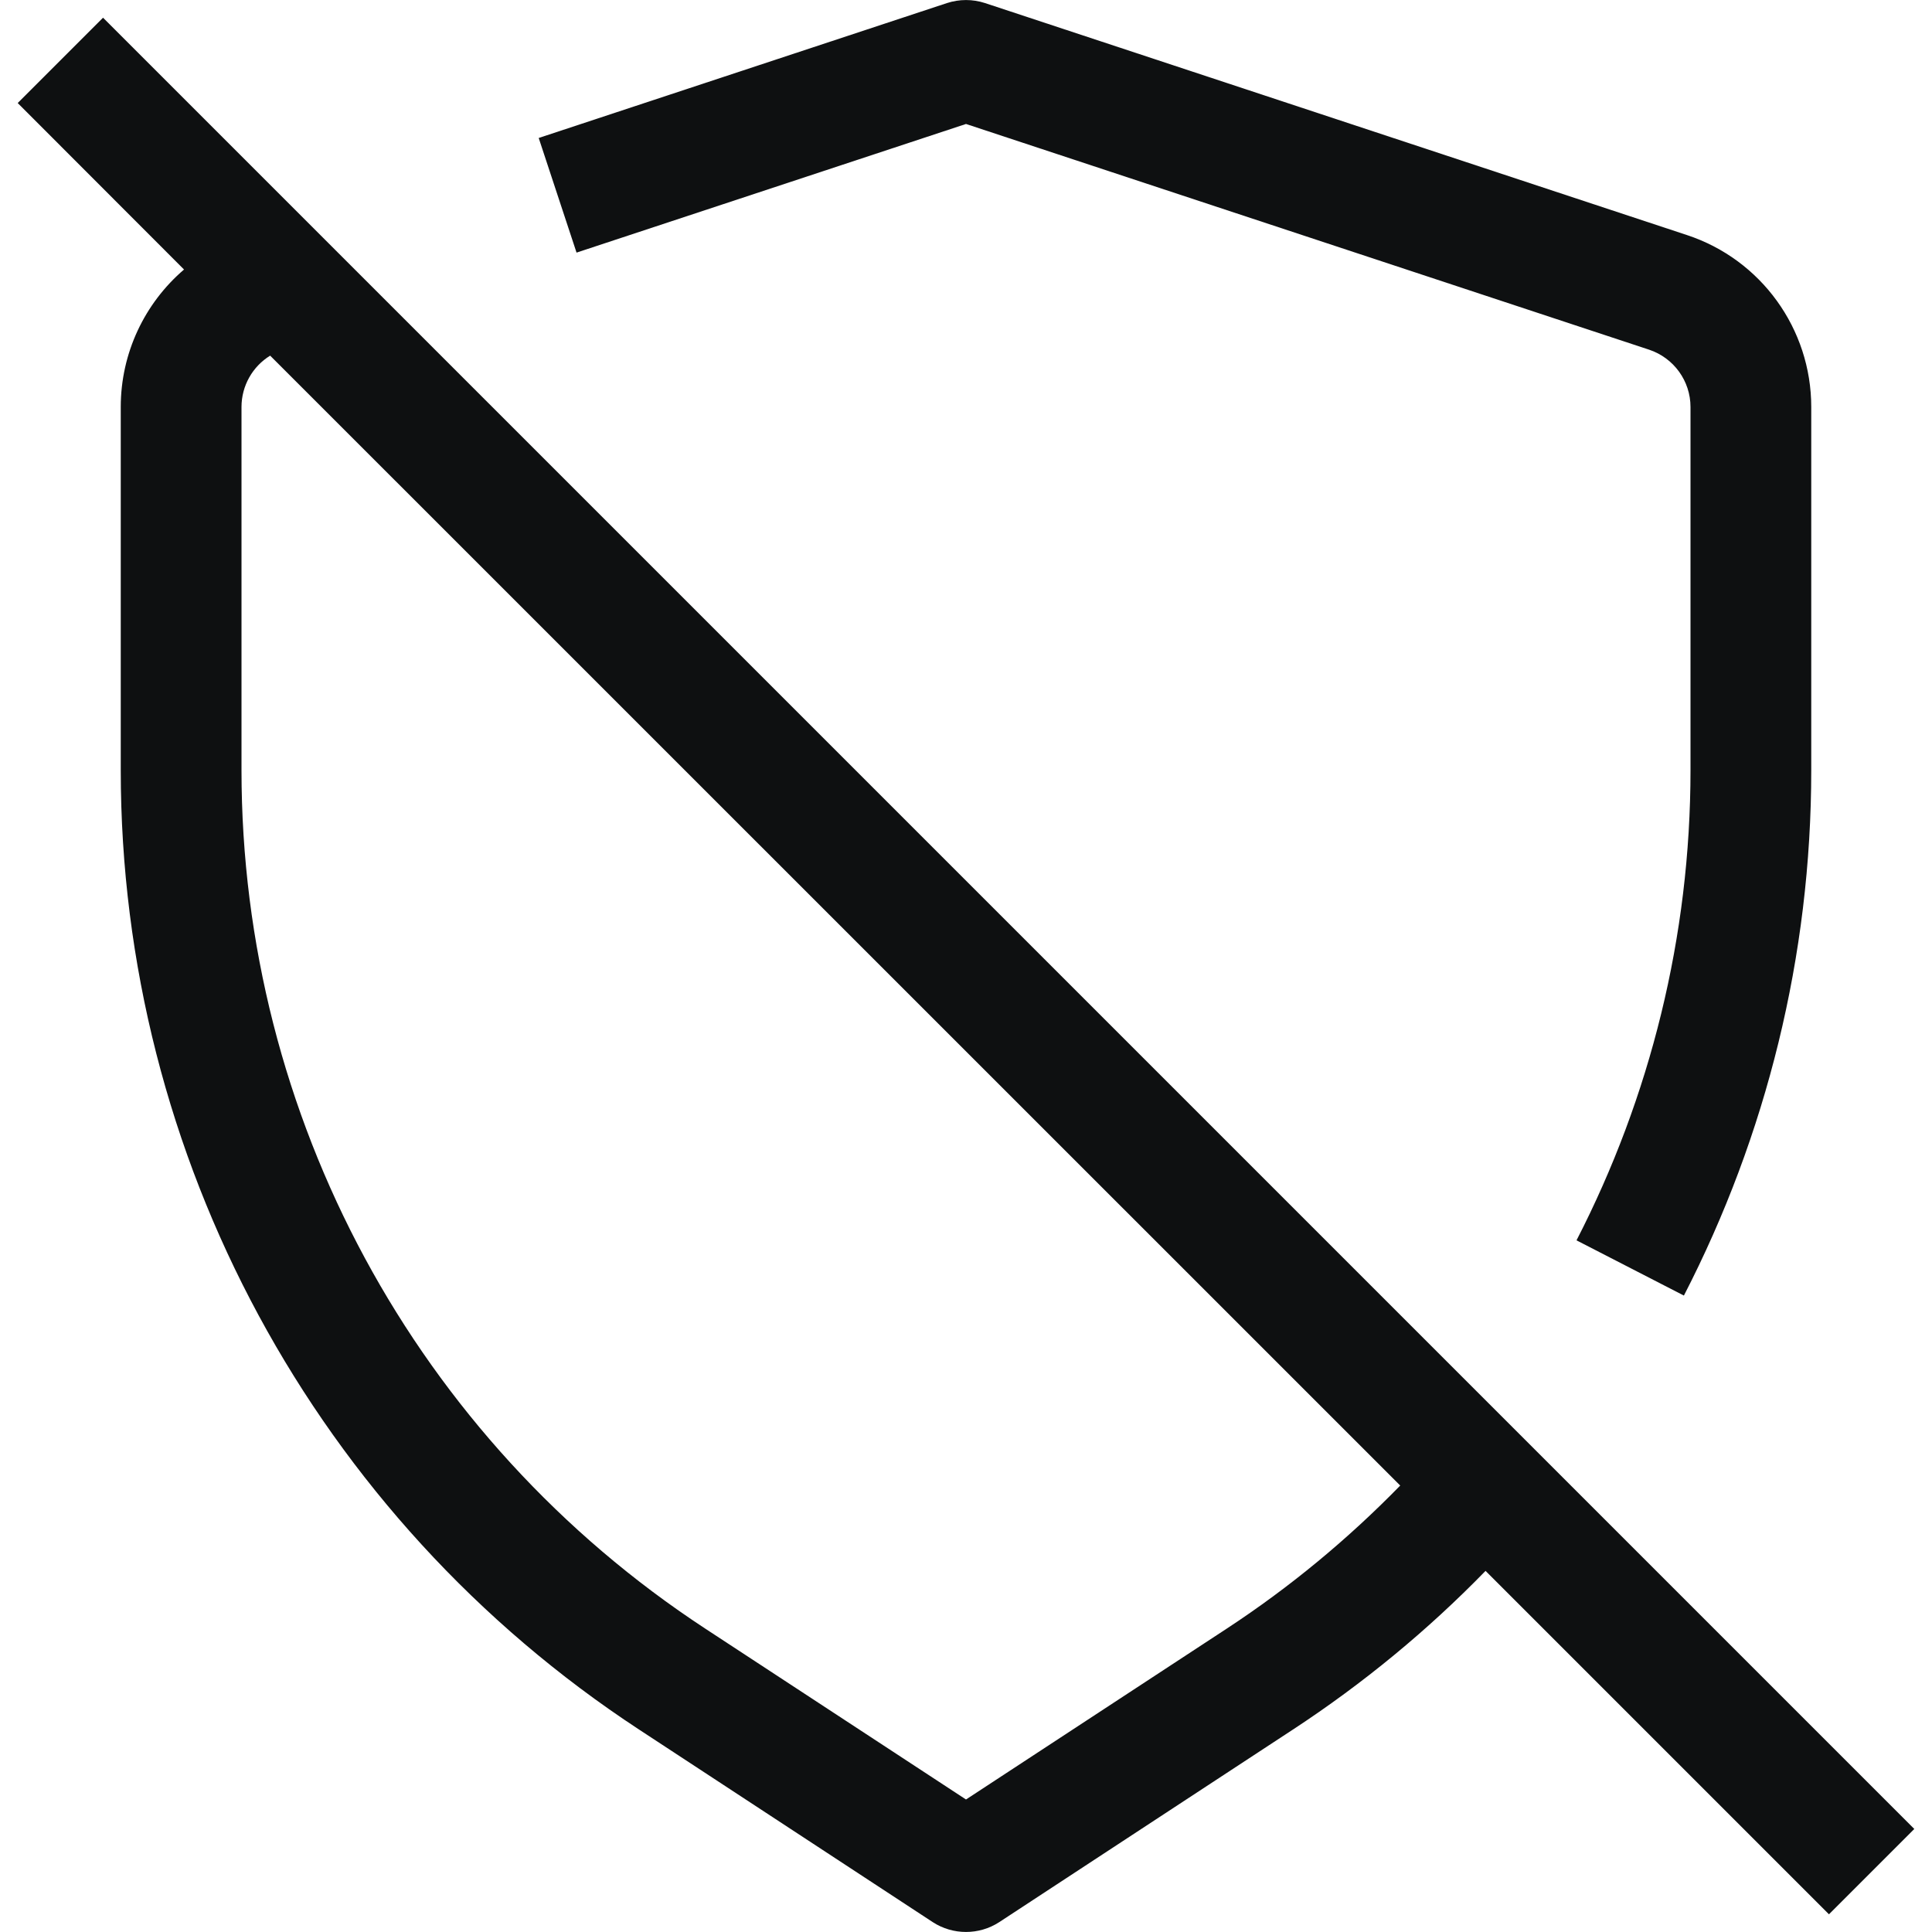 <svg viewBox="0 0 12 12" fill="none" xmlns="http://www.w3.org/2000/svg">
<path fill-rule="evenodd" clip-rule="evenodd" d="M5.882 0.019C5.959 -0.006 6.041 -0.006 6.118 0.019L10.478 1.46C10.939 1.612 11.25 2.043 11.25 2.528V4.784C11.25 5.937 10.971 7.053 10.459 8.047L9.792 7.704C10.25 6.814 10.5 5.815 10.5 4.784V2.528C10.5 2.366 10.396 2.223 10.243 2.172L6 0.77L3.581 1.569L3.346 0.857L5.882 0.019ZM1.143 1.674L0.11 0.64L0.64 0.11L11.89 11.36L11.36 11.89L9.227 9.757C8.869 10.125 8.468 10.456 8.03 10.743L6.206 11.939C6.081 12.02 5.919 12.02 5.794 11.939L3.97 10.743C1.961 9.426 0.75 7.186 0.75 4.784V2.528C0.75 2.192 0.899 1.883 1.143 1.674ZM1.678 2.209C1.569 2.276 1.5 2.396 1.5 2.528V4.784C1.5 6.933 2.583 8.938 4.381 10.116L6 11.177L7.619 10.116C8.014 9.857 8.374 9.558 8.697 9.227L1.678 2.209Z" fill="#0E1011"/>
</svg>
